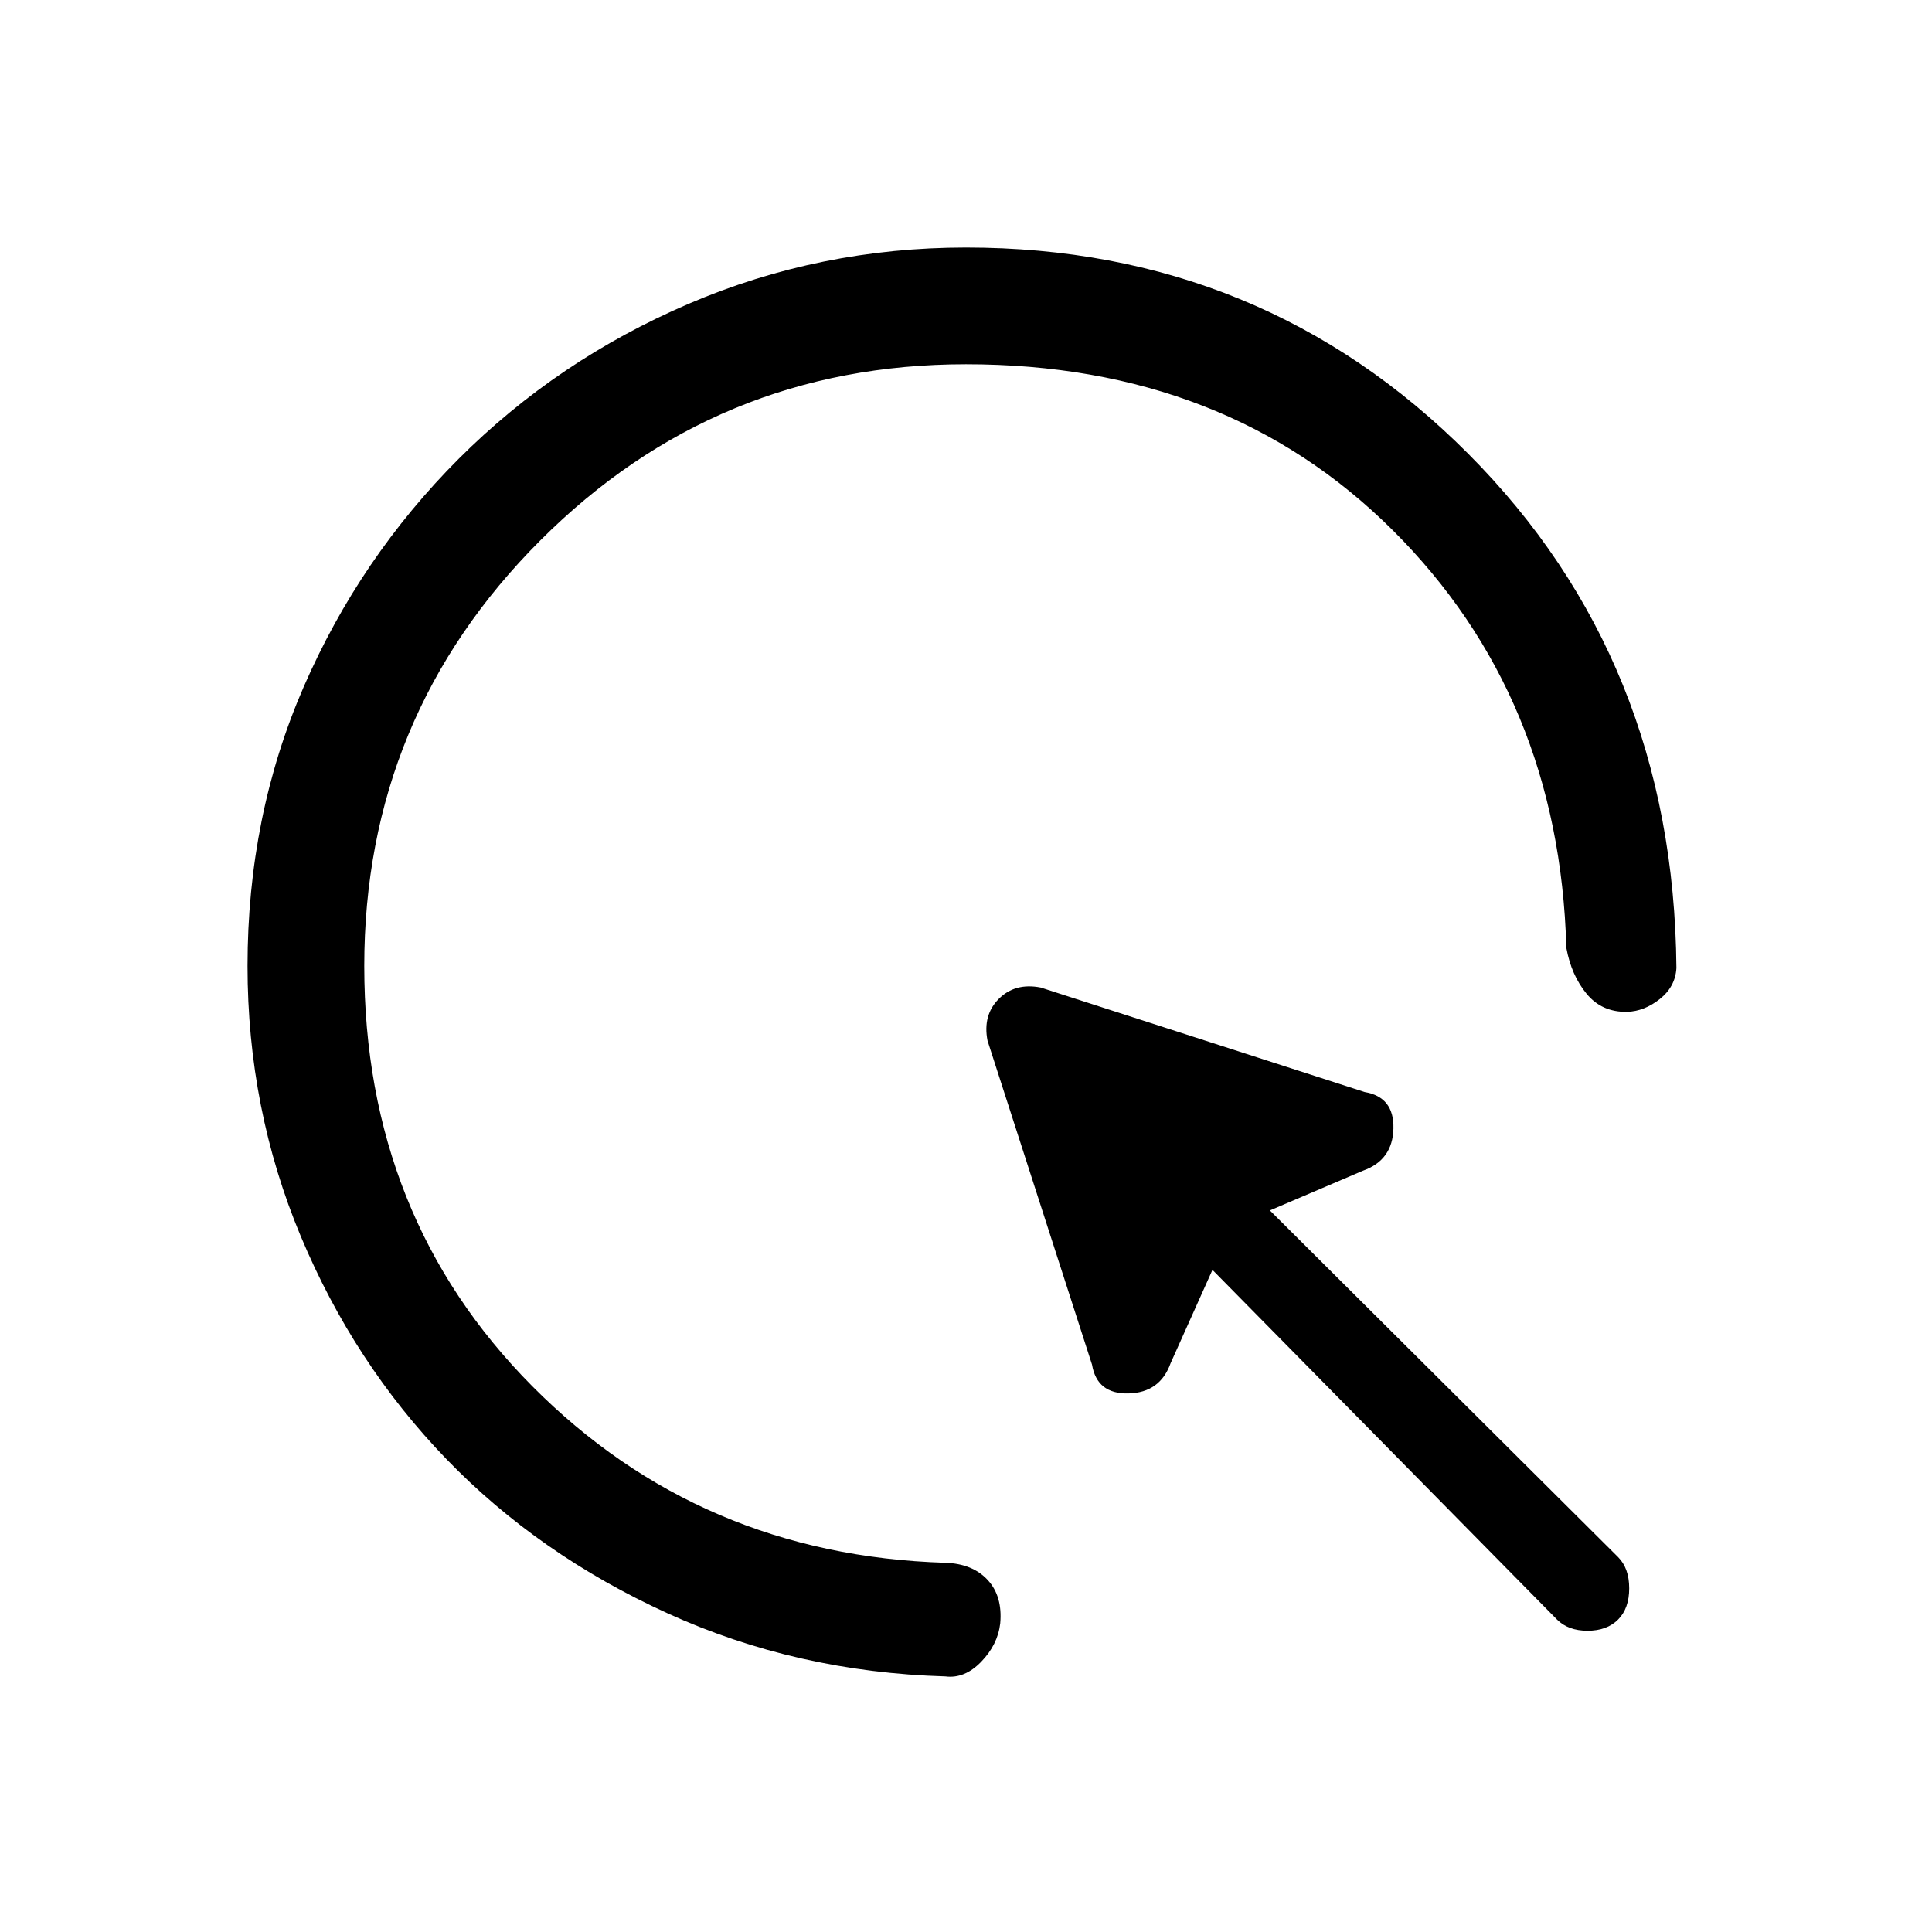 <svg xmlns="http://www.w3.org/2000/svg" height="20" viewBox="0 -960 960 960" width="20"><path d="M773.69-155.23 602.46-329l-20.77 46.31q-5.23 14.69-20.92 15.08-15.69.38-18.15-14.31l-51.93-161q-2.46-12.7 5.62-20.77 8.07-8.08 20.77-5.62l161 51.93q14.69 2.46 14.31 18.15-.39 15.69-15.08 20.92L631-358.54l173 172.23q5.54 5.54 5.54 15.54T804-155.23q-5.54 5.54-15.15 5.54-9.62 0-15.16-5.54ZM480-779q-124 0-211.5 87.5T181-480q0 124.69 83.42 208.73 83.43 84.04 205.35 87.81 13.54.46 21 8.54 7.46 8.07 6.23 21.61-1.23 10.54-9.46 19.04T469.77-127q-73.92-2.15-137.96-31.31-64.04-29.15-109.96-76.65-45.93-47.5-72.39-110.73Q123-408.92 123-480q0-74.54 27.92-138.73 27.93-64.19 77.04-113.31 49.12-49.11 114.31-77.04Q407.46-837 480-837q147.38 0 249.54 102.46Q831.69-632.08 833-479q-.54 9.31-8.27 15.42-7.73 6.12-16.27 6.35-12.54.23-20.11-9-7.58-9.23-10.04-22.77-3.46-125.15-86.31-207.58Q609.15-779 480-779Z"/></svg>